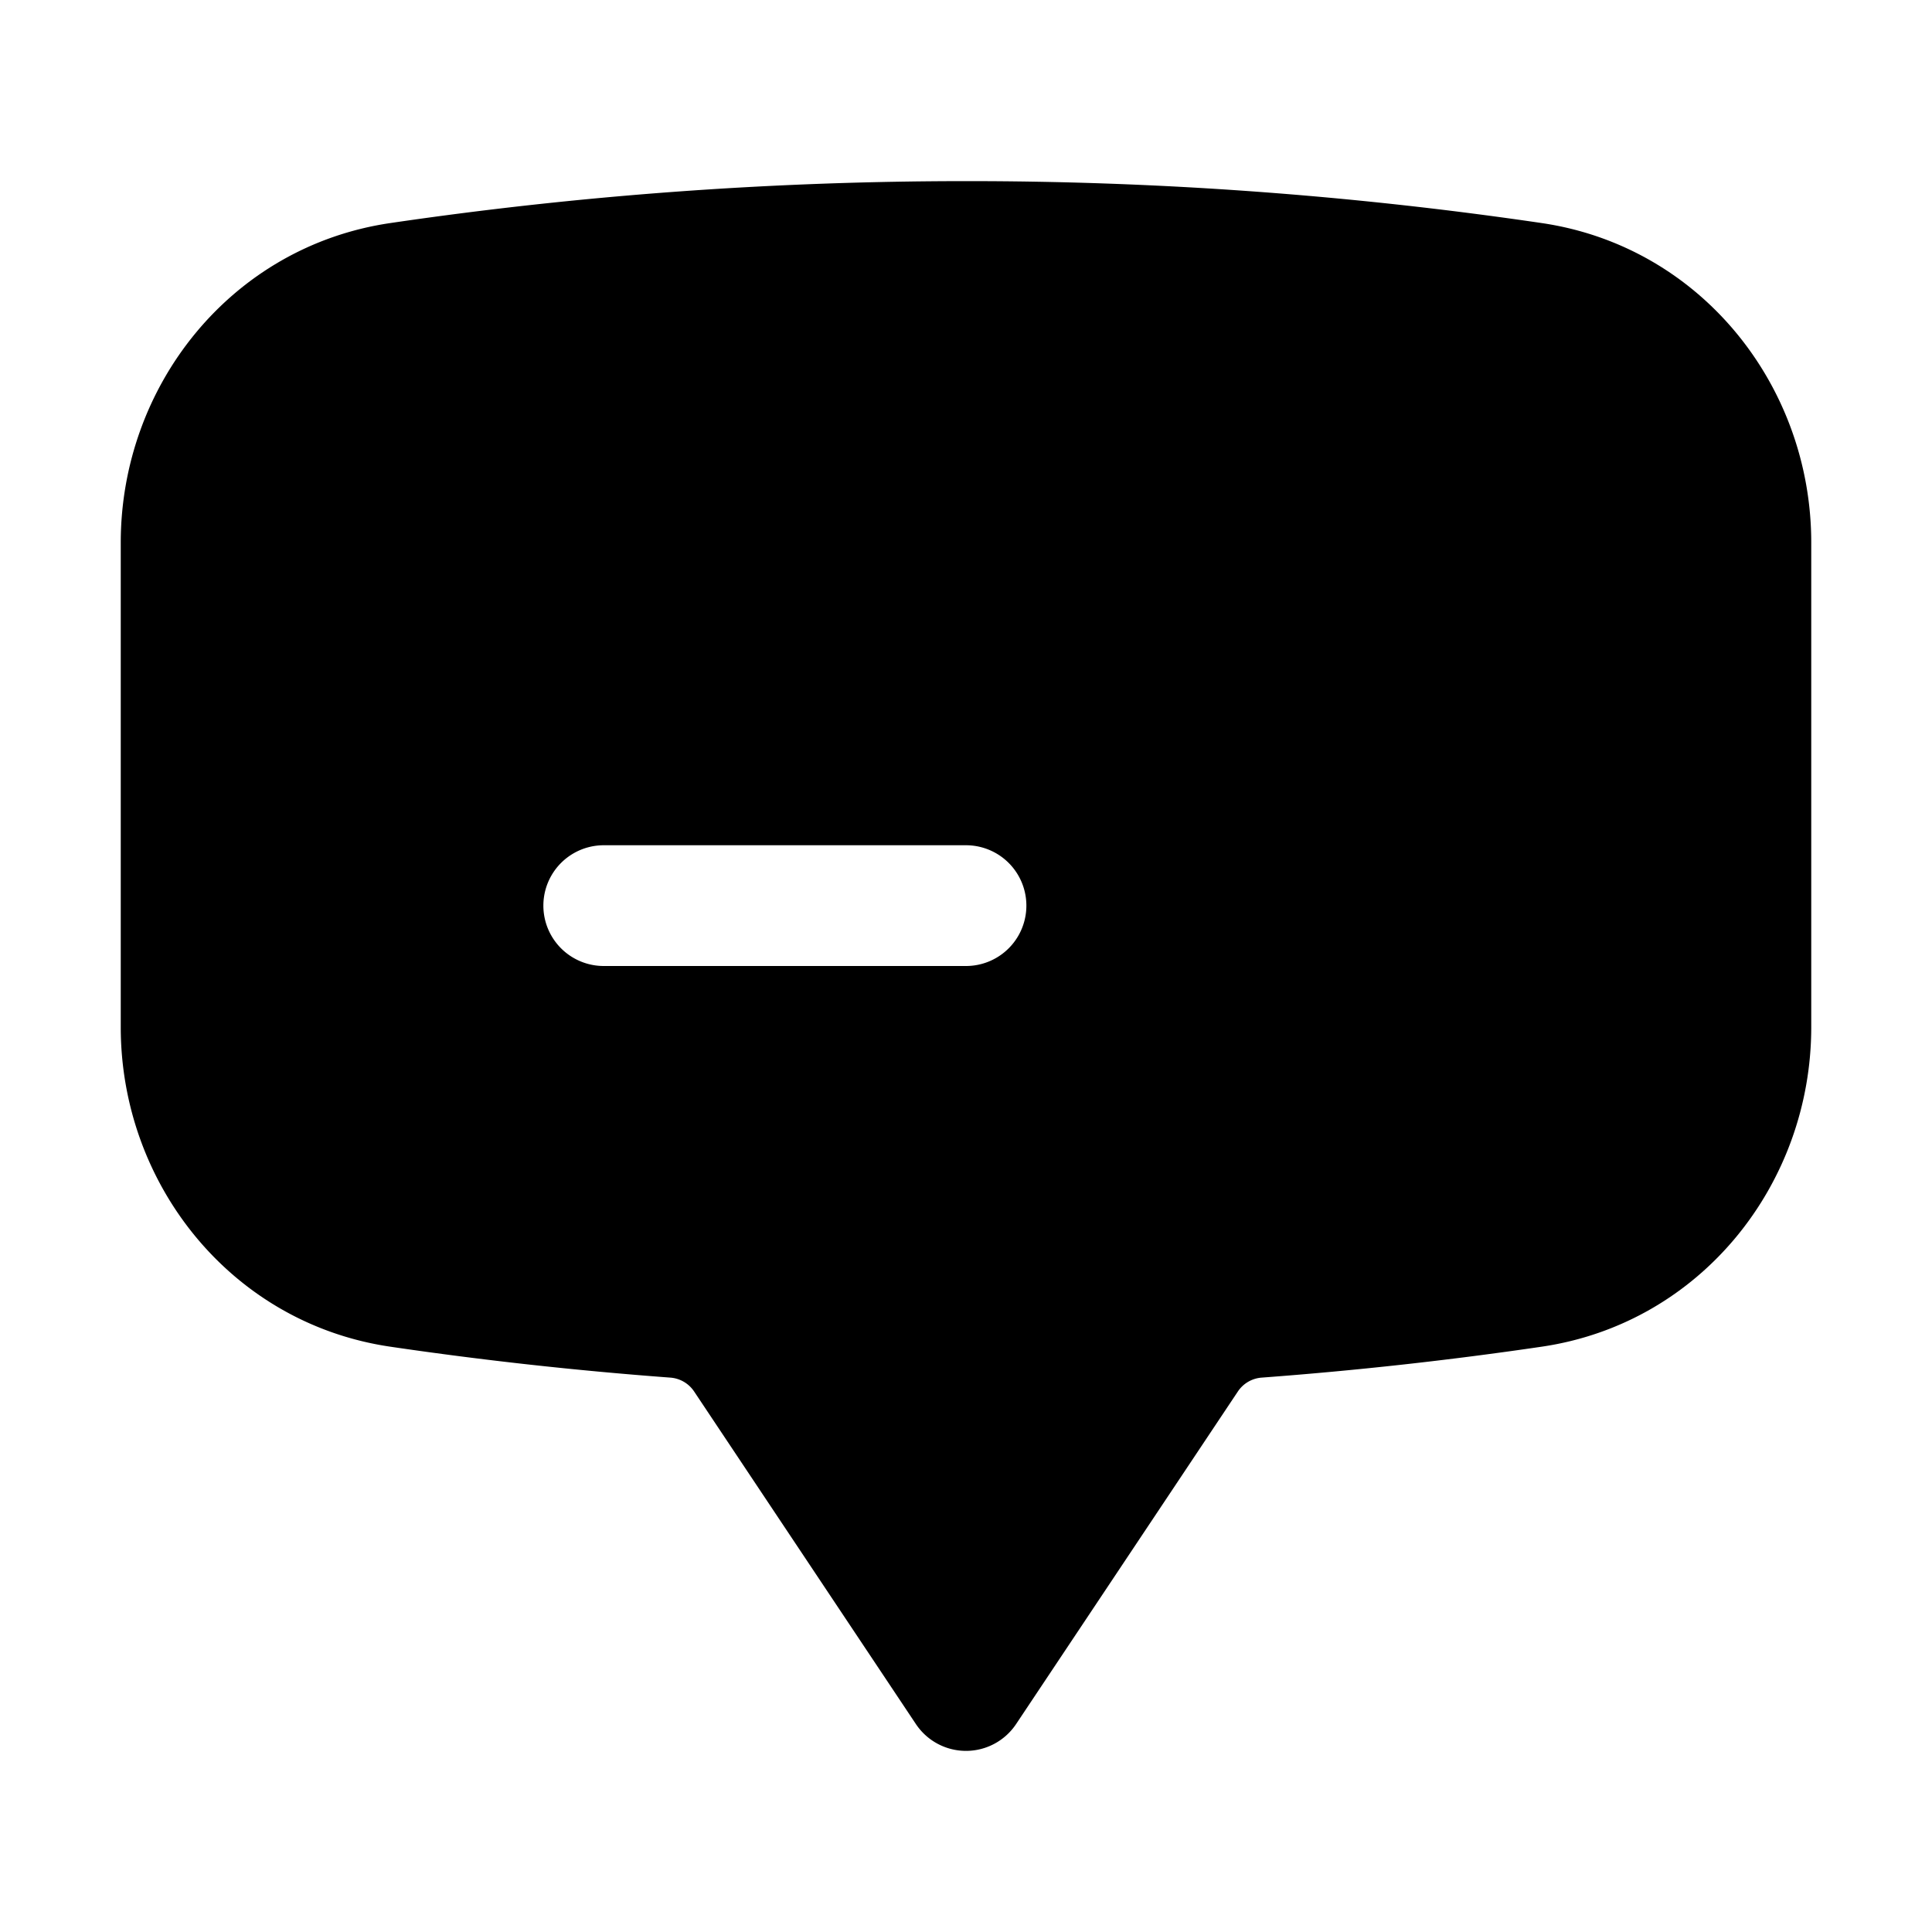 <svg xmlns="http://www.w3.org/2000/svg" width="24" height="24" viewBox="0 0 24 24"><path d="M12 2.25c-2.43 0-4.818.178-7.152.521C2.869 3.062 1.5 4.794 1.5 6.741v6.019c0 1.946 1.37 3.678 3.348 3.969q1.72.253 3.476.384a.39.39 0 0 1 .297.17l2.756 4.133a.748.748 0 0 0 1.246 0l2.756-4.133a.39.39 0 0 1 .297-.17q1.756-.131 3.476-.384c1.979-.291 3.348-2.023 3.348-3.97V6.74c0-1.946-1.37-3.678-3.348-3.969A49 49 0 0 0 12 2.25zM7.5 10.5H12a.75.75 0 0 1 0 1.5H7.5a.75.75 0 0 1 0-1.5z"/></svg>